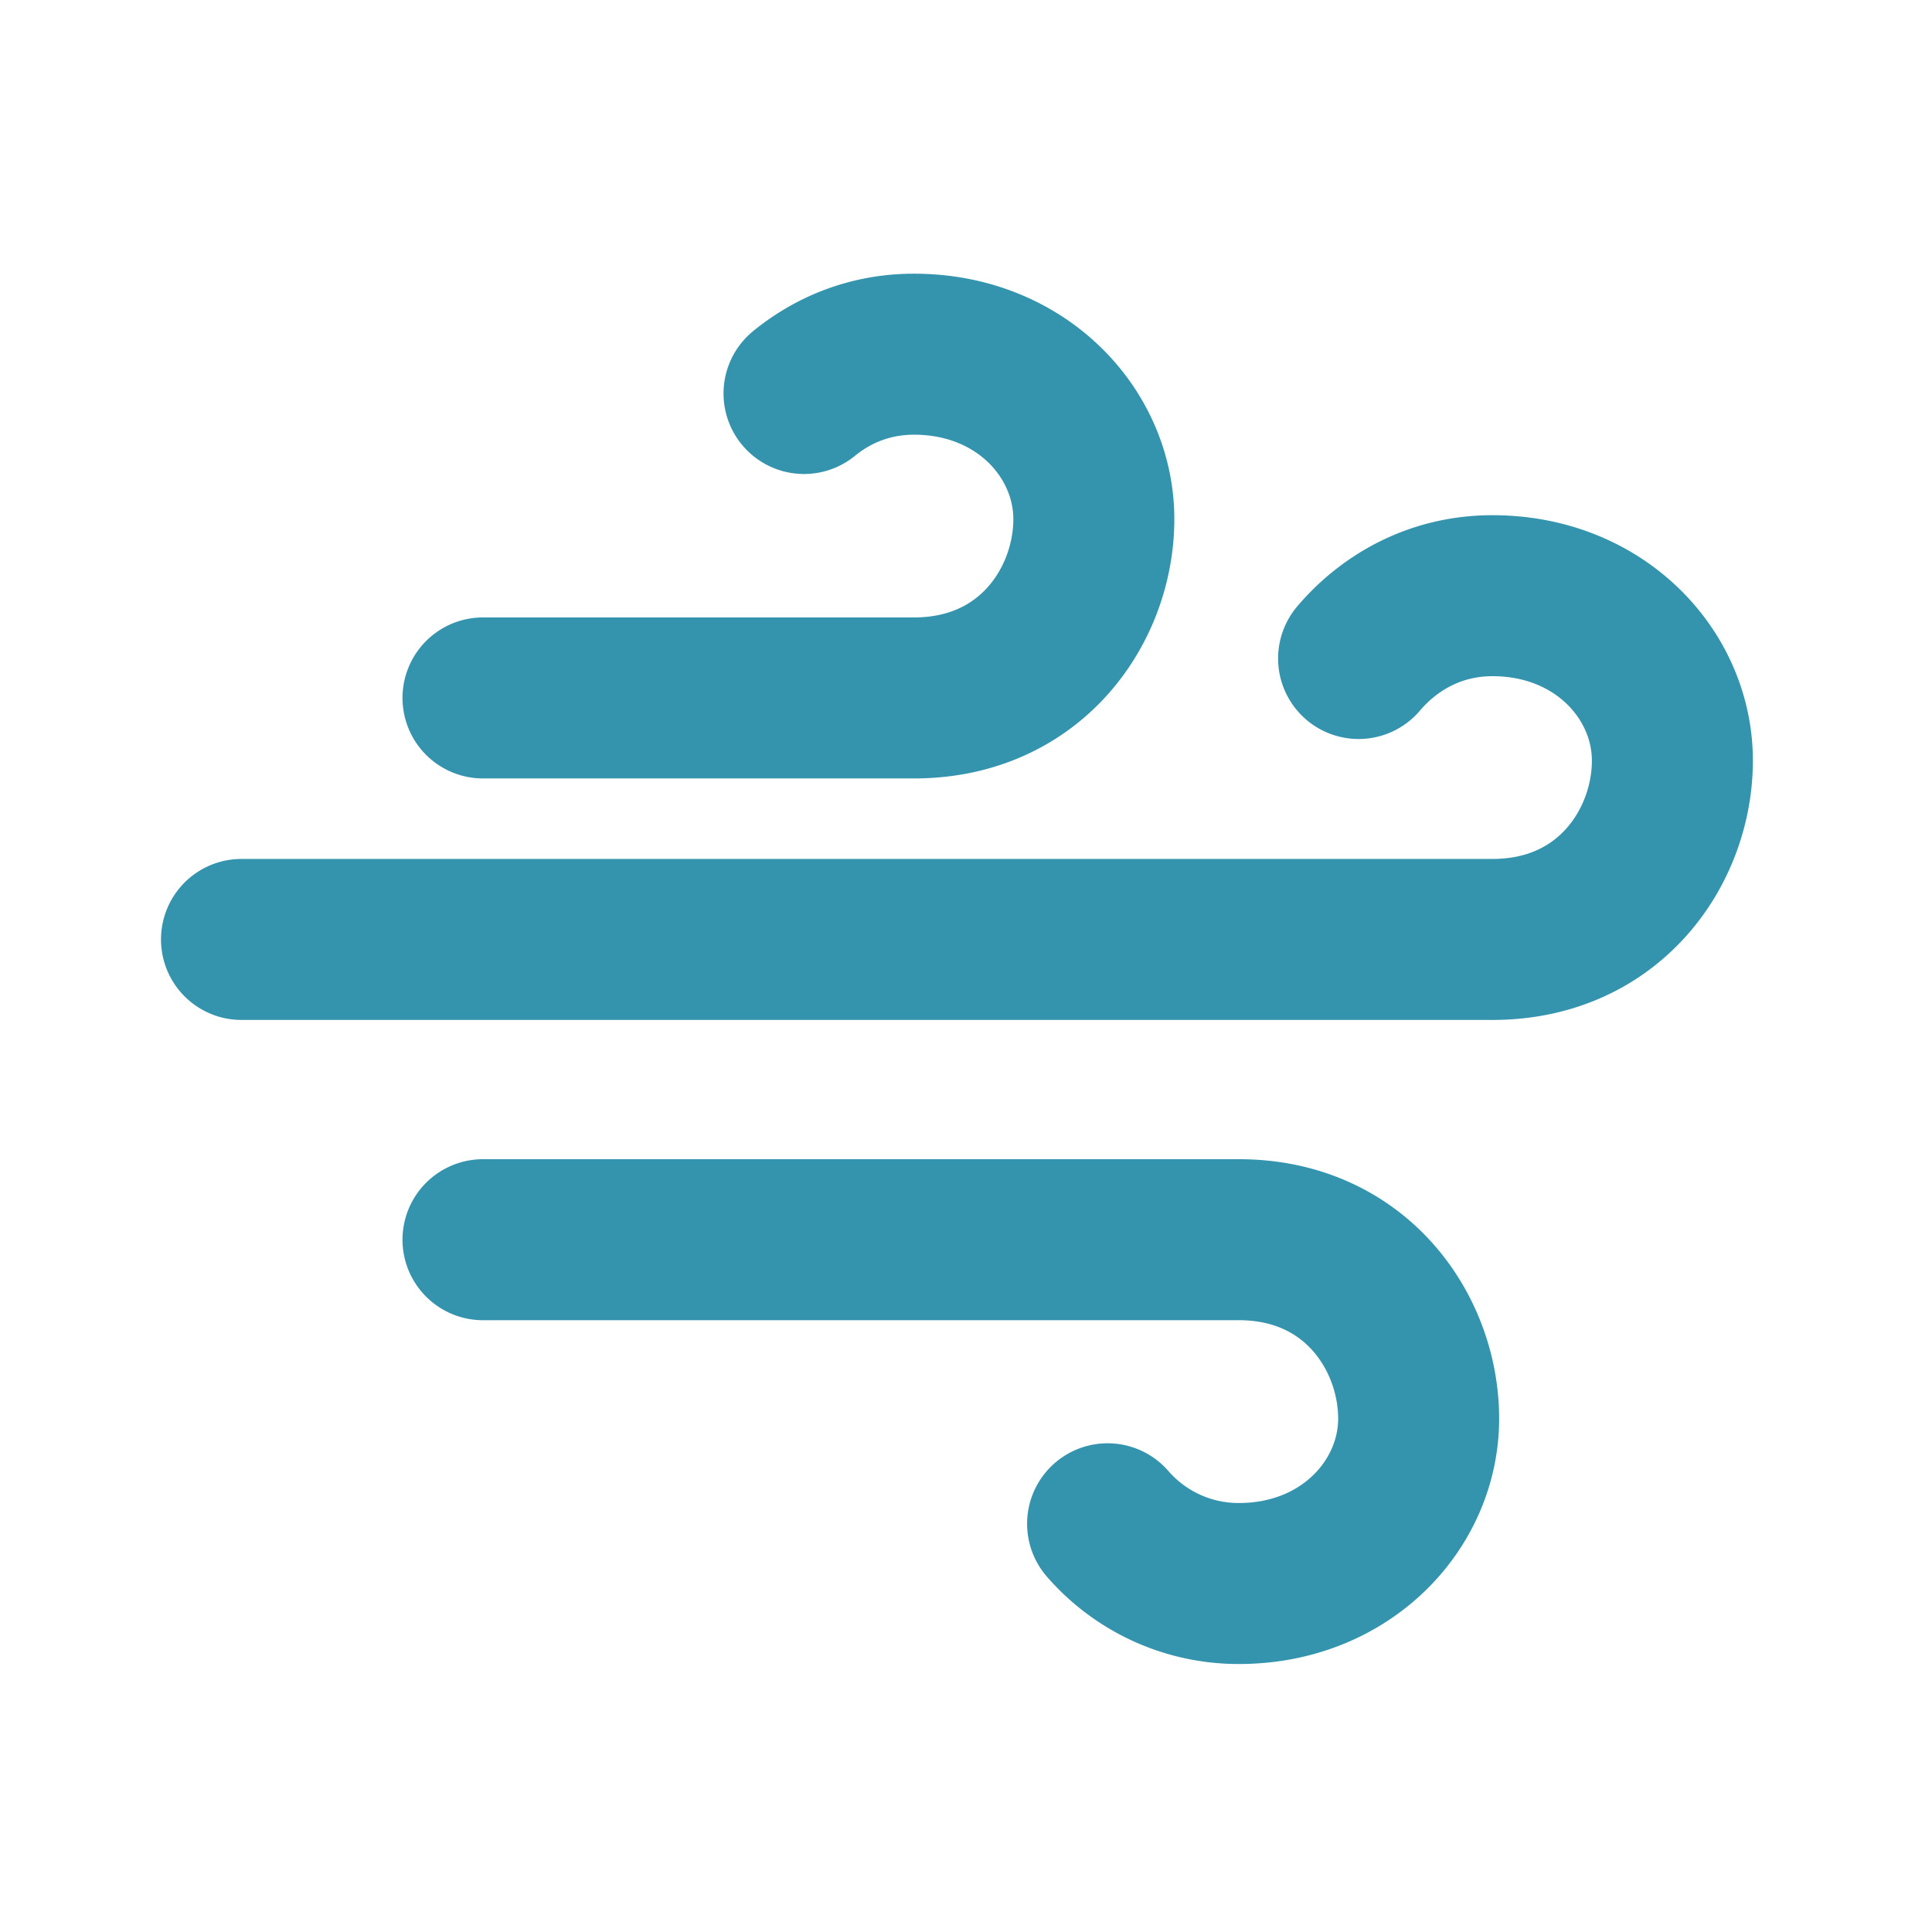 <svg xmlns:xlink="http://www.w3.org/1999/xlink" xmlns="http://www.w3.org/2000/svg" class="WeatherDetailsListItem--icon--NgMGn Icon--icon--2AbGu Icon--darkTheme--2U1o8" set="current-conditions" name="wind" theme="dark" data-testid="Icon" aria-hidden="true" role="img" viewBox="0 0 24 24" width="24"  height="24" ><title>Wind</title><path d="M6 8.67h5.354c1.457 0 2.234-1.158 2.234-2.222S12.687 4.4 11.354 4.4c-.564 0-1.023.208-1.366.488M3 11.67h15.54c1.457 0 2.235-1.158 2.235-2.222S19.873 7.4 18.54 7.4c-.747 0-1.311.365-1.663.78M6 15.4h9.389c1.457 0 2.234 1.159 2.234 2.223 0 1.064-.901 2.048-2.234 2.048a2.153 2.153 0 0 1-1.63-.742" stroke-width="2px" stroke="#3493ad" stroke-linecap="round" fill="none"></path></svg>